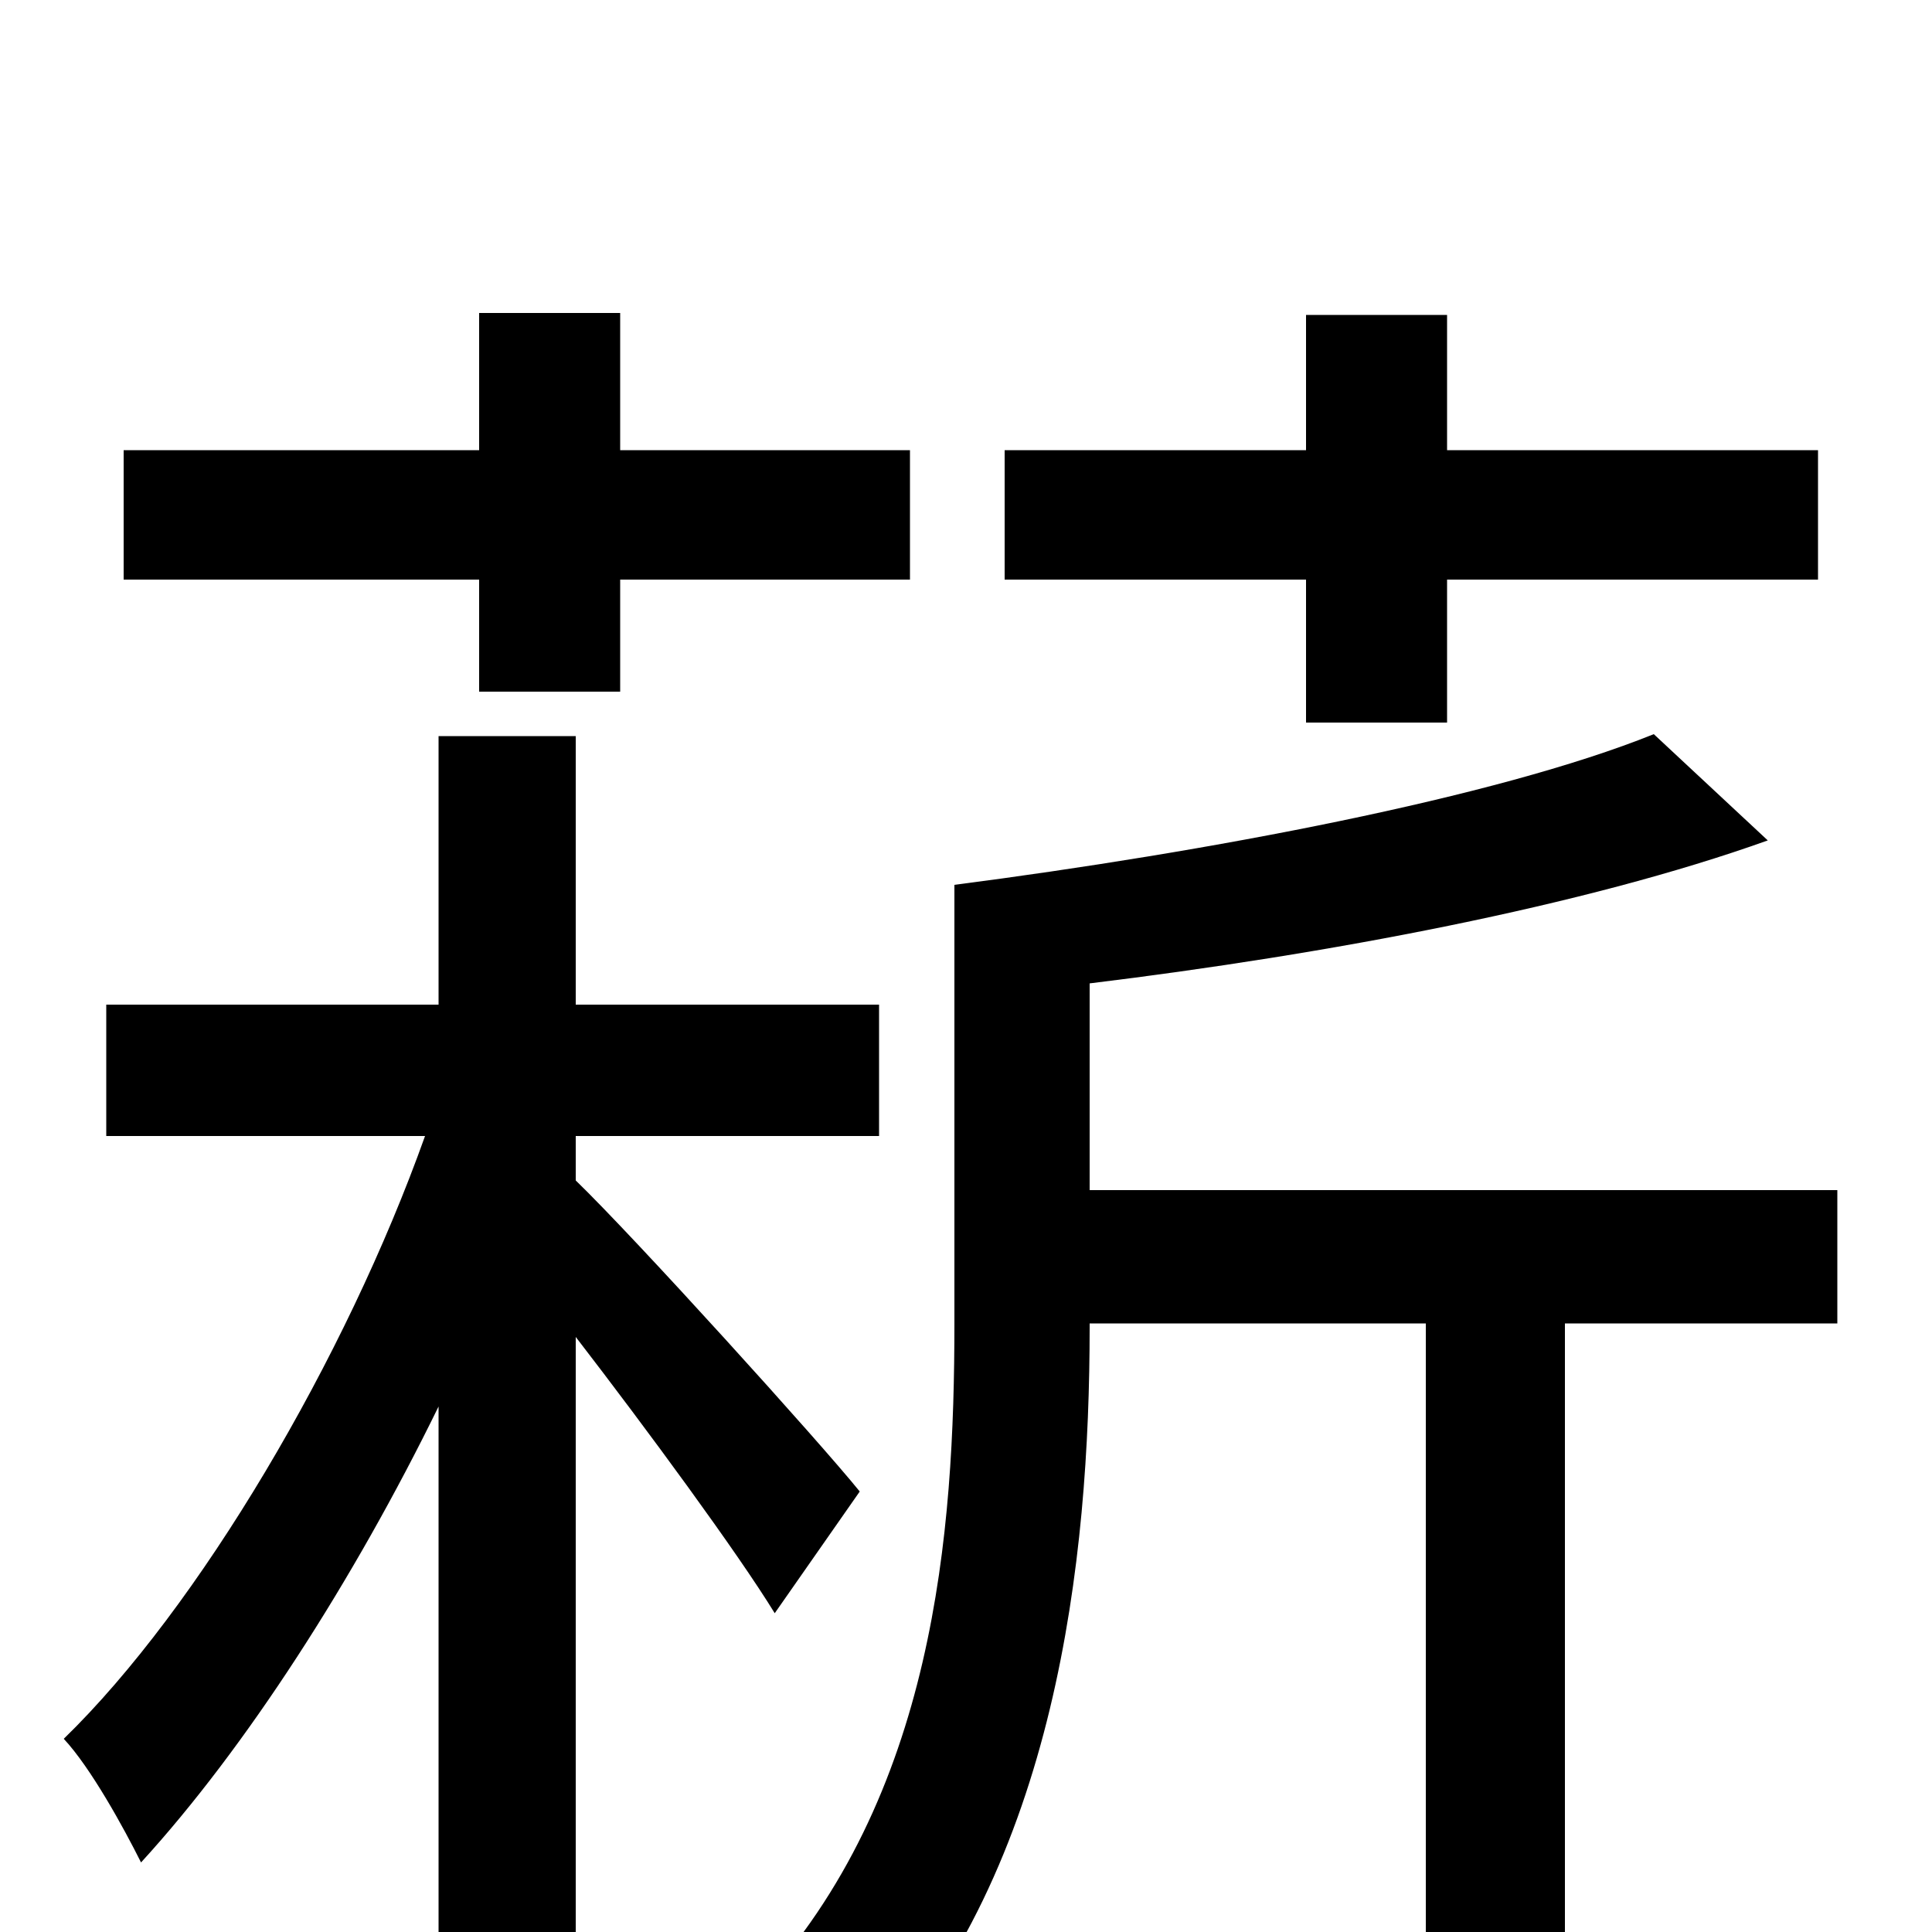 <svg xmlns="http://www.w3.org/2000/svg" viewBox="0 -1000 1000 1000">
	<path fill="#000000" d="M676 -626H749V-700H941V-767H749V-837H676V-767H520V-700H676ZM248 -642H321V-700H471V-767H321V-838H248V-767H64V-700H248ZM445 -228C424 -254 329 -359 298 -389V-412H455V-480H298V-619H227V-480H55V-412H220C179 -297 103 -168 33 -100C47 -85 64 -54 73 -36C127 -95 183 -182 227 -272V77H298V-308C335 -260 382 -196 401 -165ZM951 -384H564V-491C687 -506 820 -531 915 -565L856 -620C774 -587 625 -559 494 -542V-315C494 -207 484 -70 392 29C408 37 437 58 450 71C547 -34 564 -193 564 -313V-315H738V75H810V-315H951Z"/>
</svg>